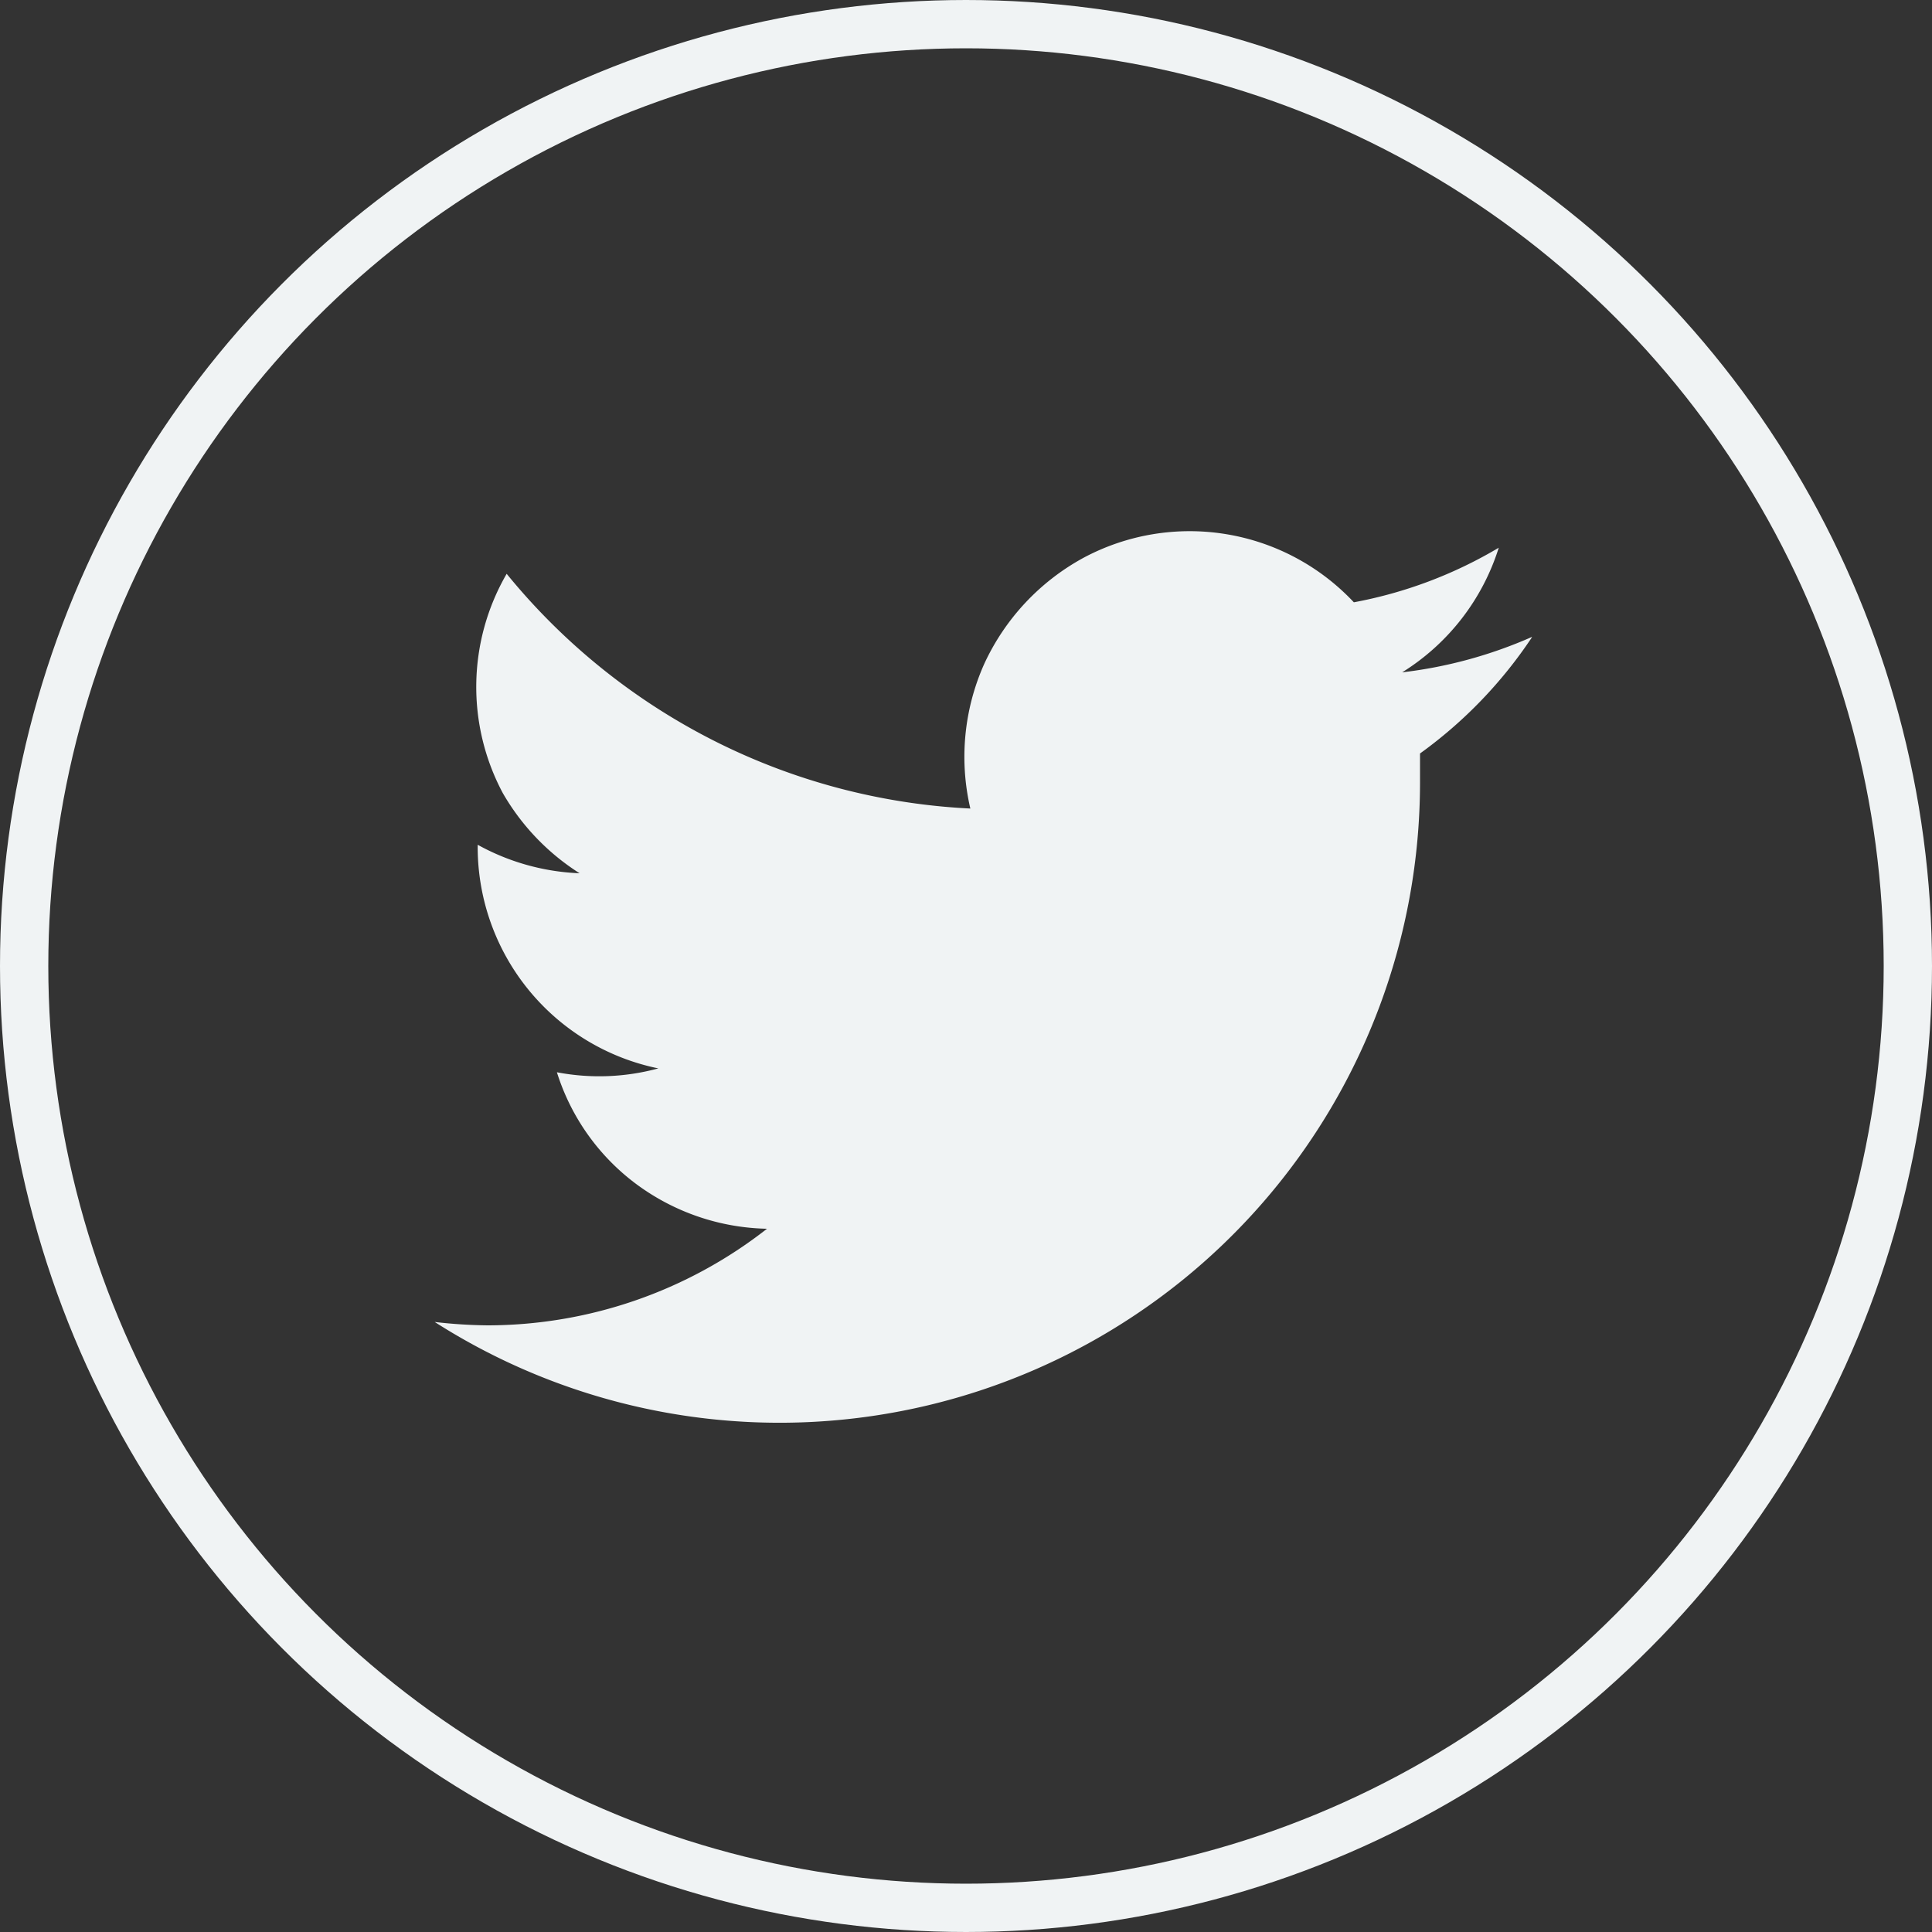 <svg xmlns="http://www.w3.org/2000/svg" viewBox="0 0 40 40"><rect x="0" y="0" width="40" height="40" fill="#333333" stroke="none"/><defs><style>.cls-1 {
  fill: none;
  stroke: #f0f3f4;
}

.cls-2 {
  fill: #f0f3f4;
}

</style></defs><title>tw__logo</title><g id="Capa_2" data-name="Capa 2"><g id="Capa_1-2" data-name="Capa 1"><circle class="cls-1" cx="20" cy="20" r="19.5"></circle><path class="cls-2" d="M31.71,13.19a9.33,9.33,0,0,1-2.68.73,4.69,4.69,0,0,0,2-2.58,9.12,9.12,0,0,1-3,1.13,4.66,4.66,0,0,0-5.6-.92,4.78,4.78,0,0,0-2.05,2.19,4.71,4.71,0,0,0-.29,3,13.2,13.2,0,0,1-5.32-1.41,13.25,13.25,0,0,1-4.28-3.45,4.67,4.67,0,0,0-.08,4.54A4.8,4.8,0,0,0,12,18.08a4.74,4.74,0,0,1-2.11-.59v.06a4.68,4.68,0,0,0,3.74,4.57,4.66,4.66,0,0,1-2.1.08,4.6,4.6,0,0,0,1.65,2.32,4.7,4.7,0,0,0,2.7.92,9.4,9.4,0,0,1-5.79,2A10.32,10.32,0,0,1,9,27.37,13.26,13.26,0,0,0,29.4,16.2c0-.2,0-.4,0-.6a9.33,9.33,0,0,0,2.32-2.41Z"></path></g></g></svg>